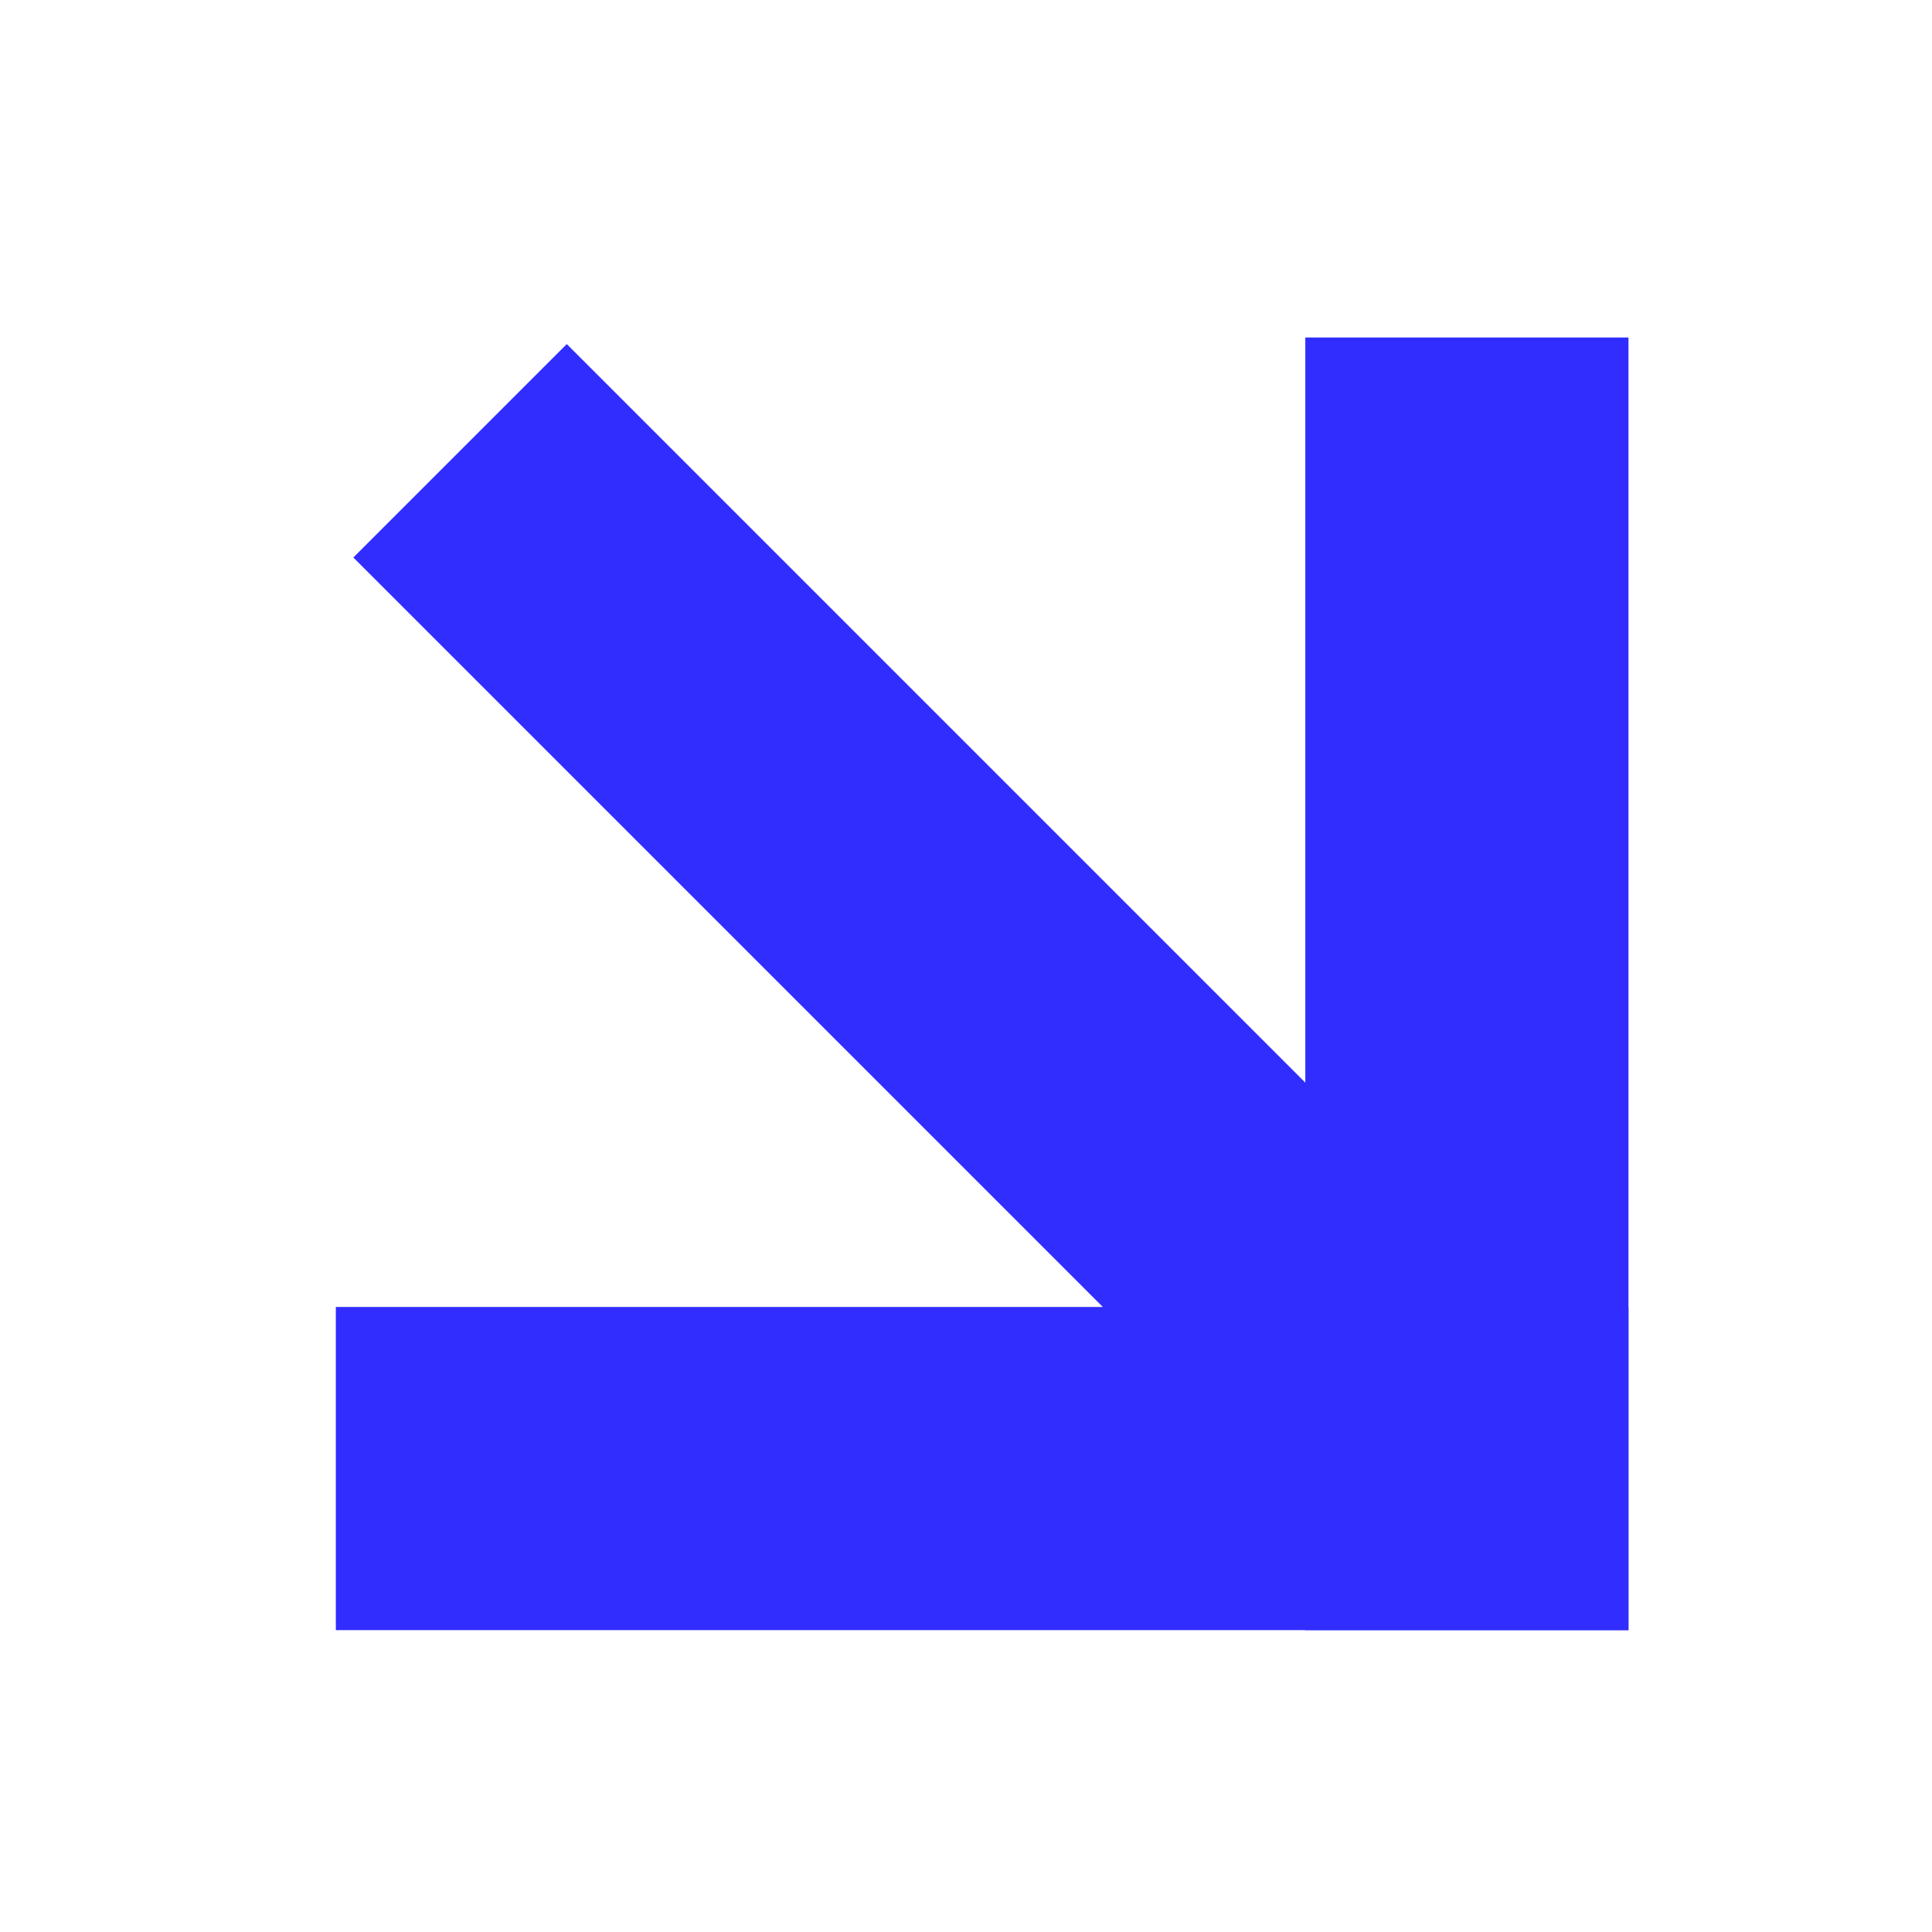 <svg width="64" height="64" viewBox="0 0 64 64" fill="none" xmlns="http://www.w3.org/2000/svg">
<rect width="42.82" height="10.705" transform="matrix(1.0531e-07 -1 -1 -1.0531e-07 53.945 54)" fill="#312DFF"/>
<rect width="42.82" height="10.705" transform="matrix(-1 -6.31632e-08 -6.31632e-08 1 53.945 43.295)" fill="#312DFF"/>
<rect width="43" height="10" transform="matrix(-0.707 -0.707 -0.707 0.707 49.176 41.799)" fill="#312DFF"/>
</svg>
